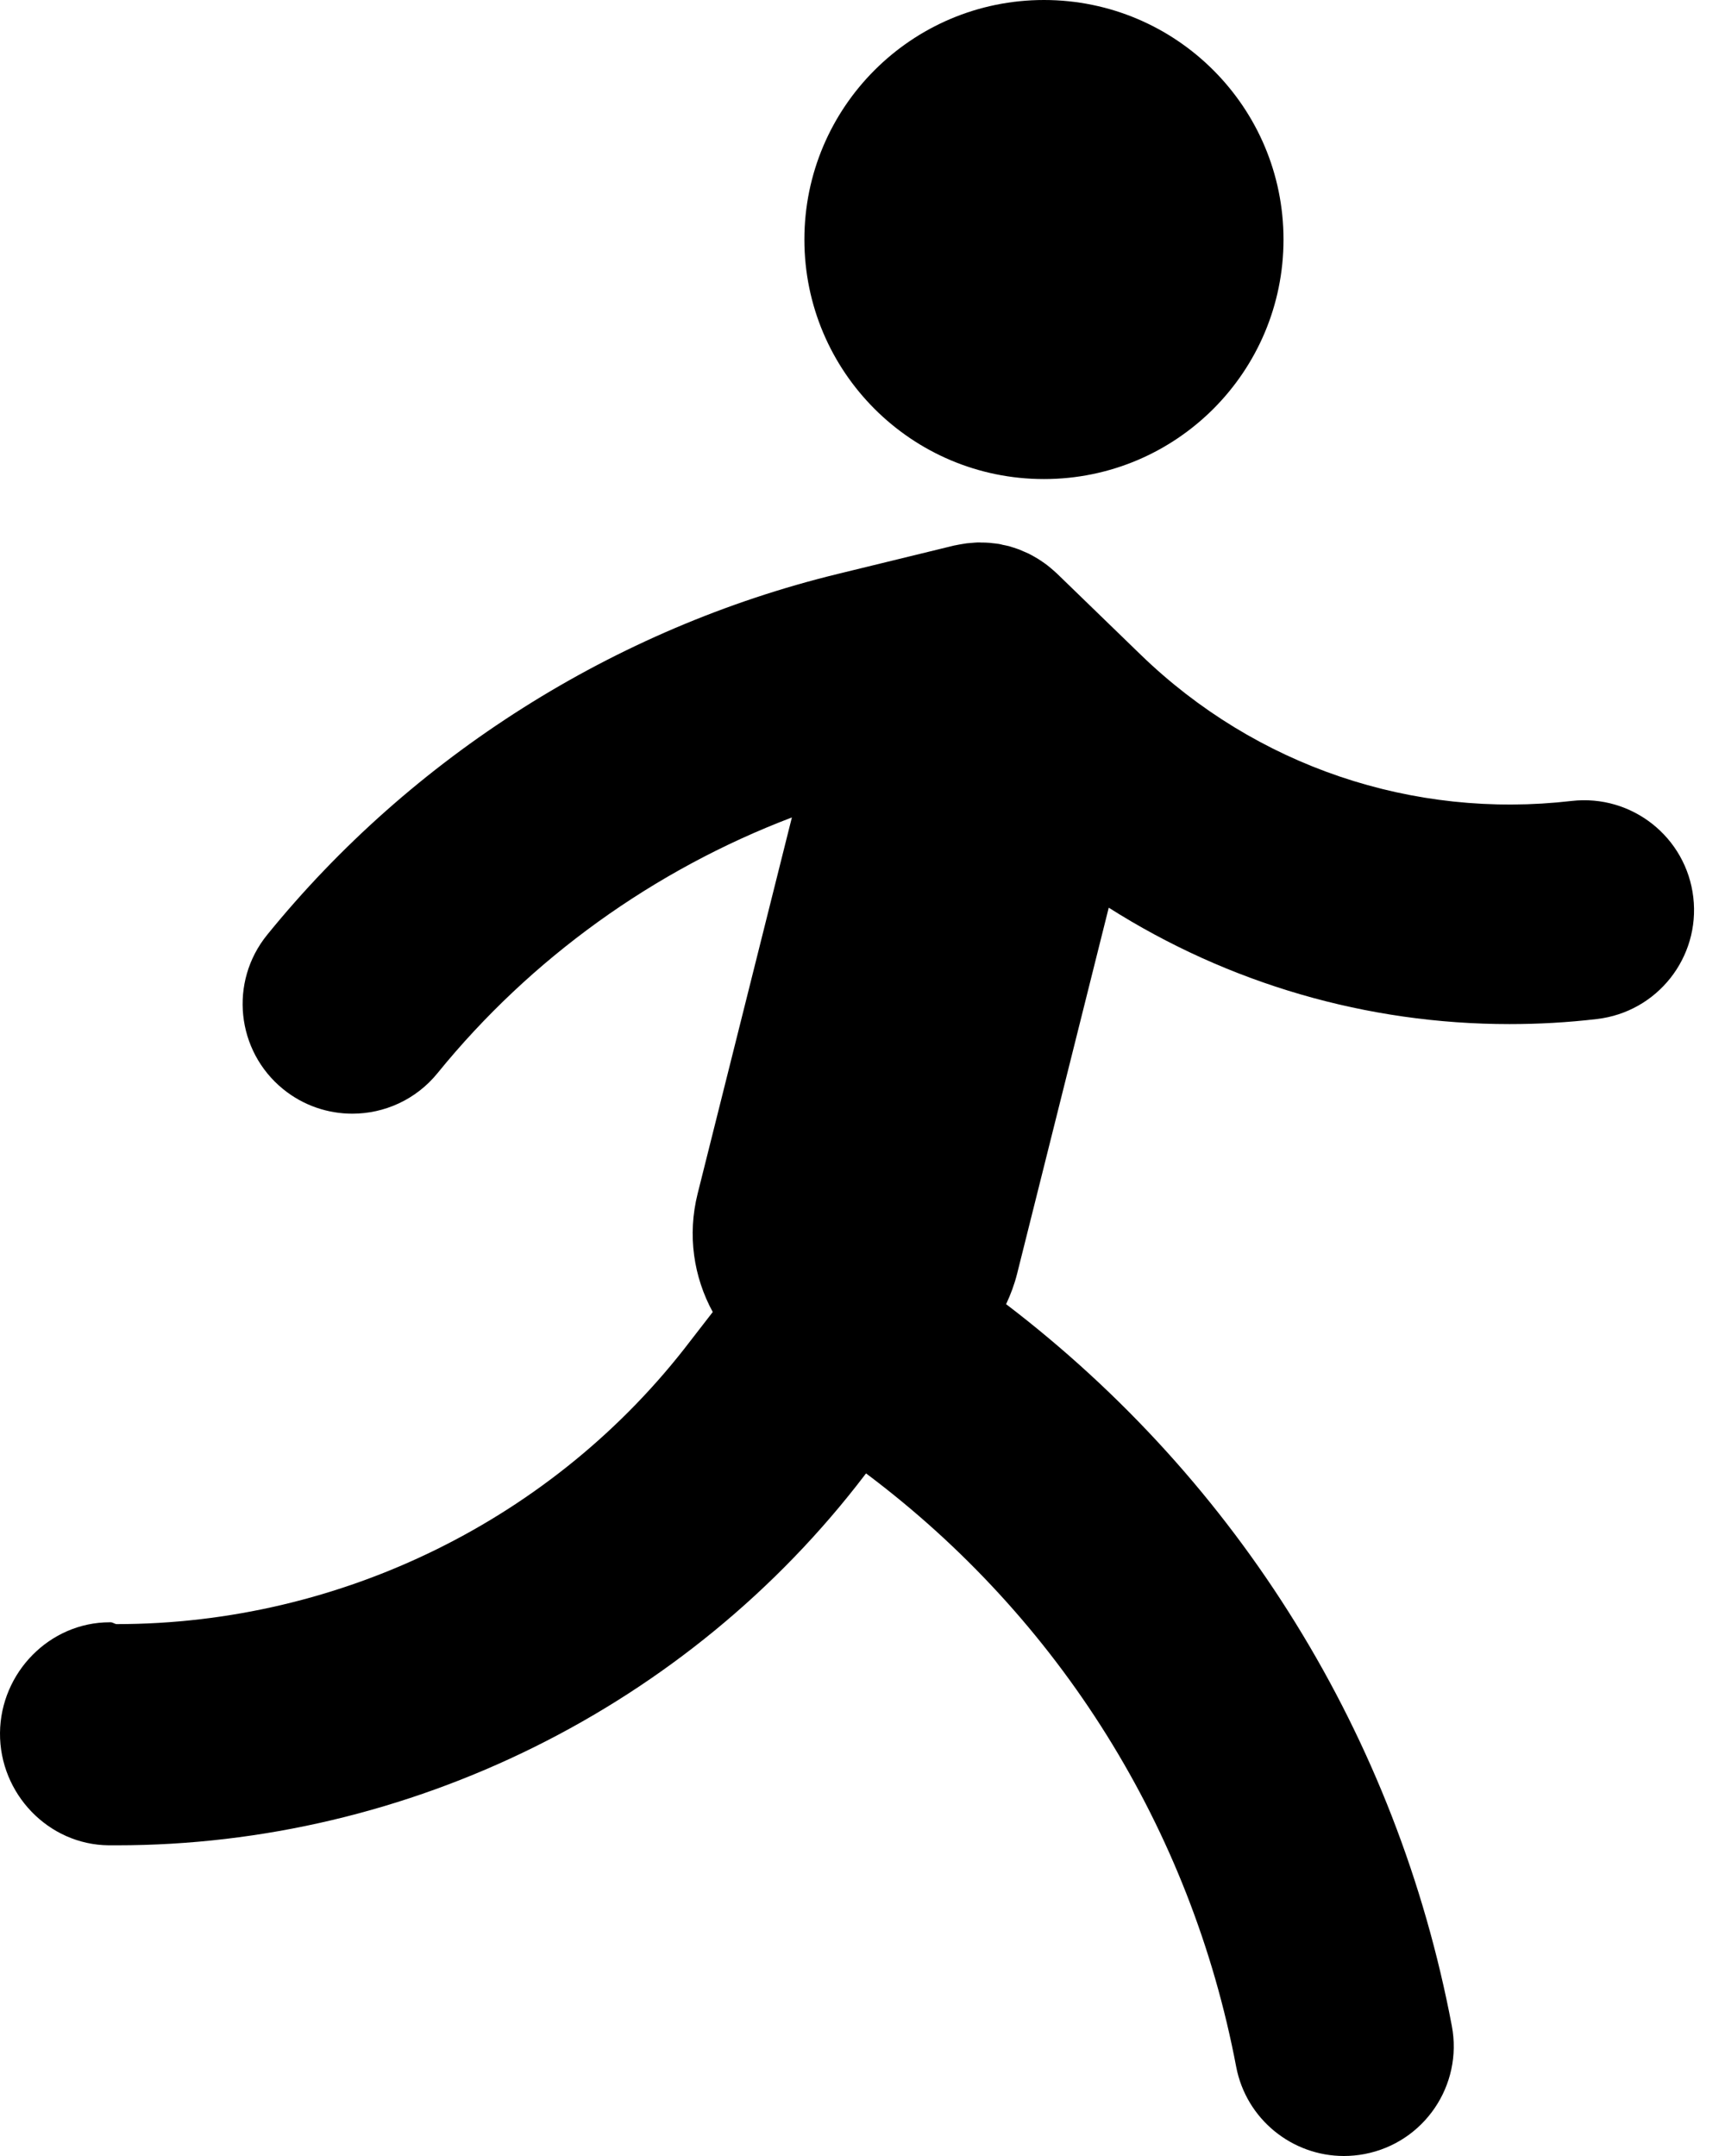<svg width="16" height="20" viewBox="0 0 16 20" fill="none" xmlns="http://www.w3.org/2000/svg">
<path d="M14.812 9.453C14.541 9.485 14.27 9.5 14.001 9.5C12.678 9.5 11.393 9.124 10.284 8.42L9.434 11.816C9.409 11.915 9.374 12.009 9.332 12.098C11.493 13.747 12.959 16.117 13.466 18.792C13.571 19.344 13.209 19.877 12.656 19.982C12.592 19.994 12.528 20 12.465 20C11.986 20 11.559 19.66 11.466 19.172C11.047 16.965 9.829 15.014 8.033 13.668L8.025 13.678C6.383 15.836 3.792 17.118 1.083 17.118C1.058 17.118 1.034 17.118 1.009 17.118C0.447 17.113 -0.005 16.637 3.81933e-05 16.075C0.005 15.516 0.46 15.049 1.018 15.049C1.021 15.049 1.024 15.049 1.027 15.049C1.046 15.049 1.065 15.066 1.083 15.066C3.16 15.066 5.146 14.091 6.405 12.437L6.611 12.171C6.434 11.846 6.374 11.459 6.471 11.072L7.345 7.583C6.067 8.069 4.923 8.89 4.059 9.954C3.858 10.202 3.564 10.331 3.268 10.331C3.043 10.331 2.816 10.257 2.627 10.104C2.19 9.749 2.124 9.108 2.478 8.672C3.821 7.017 5.701 5.828 7.771 5.324L8.852 5.06C8.856 5.059 8.86 5.059 8.864 5.058C8.884 5.054 8.903 5.05 8.923 5.047C8.938 5.044 8.952 5.042 8.967 5.04C8.983 5.038 8.998 5.037 9.014 5.036C9.032 5.034 9.051 5.033 9.069 5.032C9.081 5.032 9.093 5.032 9.104 5.033C9.126 5.033 9.148 5.033 9.169 5.035C9.179 5.035 9.189 5.037 9.199 5.038C9.222 5.04 9.244 5.043 9.266 5.046C9.278 5.048 9.289 5.051 9.3 5.054C9.32 5.058 9.341 5.062 9.361 5.067C9.375 5.071 9.39 5.077 9.405 5.081C9.421 5.087 9.437 5.091 9.452 5.097C9.469 5.104 9.486 5.111 9.503 5.119C9.516 5.124 9.529 5.13 9.542 5.136C9.558 5.144 9.574 5.153 9.59 5.162C9.603 5.17 9.616 5.177 9.629 5.185C9.643 5.193 9.656 5.203 9.67 5.212C9.684 5.222 9.699 5.232 9.713 5.243C9.724 5.251 9.734 5.26 9.745 5.269C9.761 5.282 9.776 5.296 9.792 5.31C9.795 5.313 9.798 5.315 9.801 5.318L10.582 6.075C11.648 7.107 13.104 7.601 14.577 7.43C15.136 7.366 15.641 7.766 15.706 8.324C15.771 8.883 15.371 9.388 14.812 9.453ZM9.683 4.444C10.91 4.444 11.905 3.449 11.905 2.222C11.905 0.995 10.91 0 9.683 0C8.456 0 7.461 0.995 7.461 2.222C7.461 3.449 8.456 4.444 9.683 4.444Z" fill="currentColor"/>
</svg>
